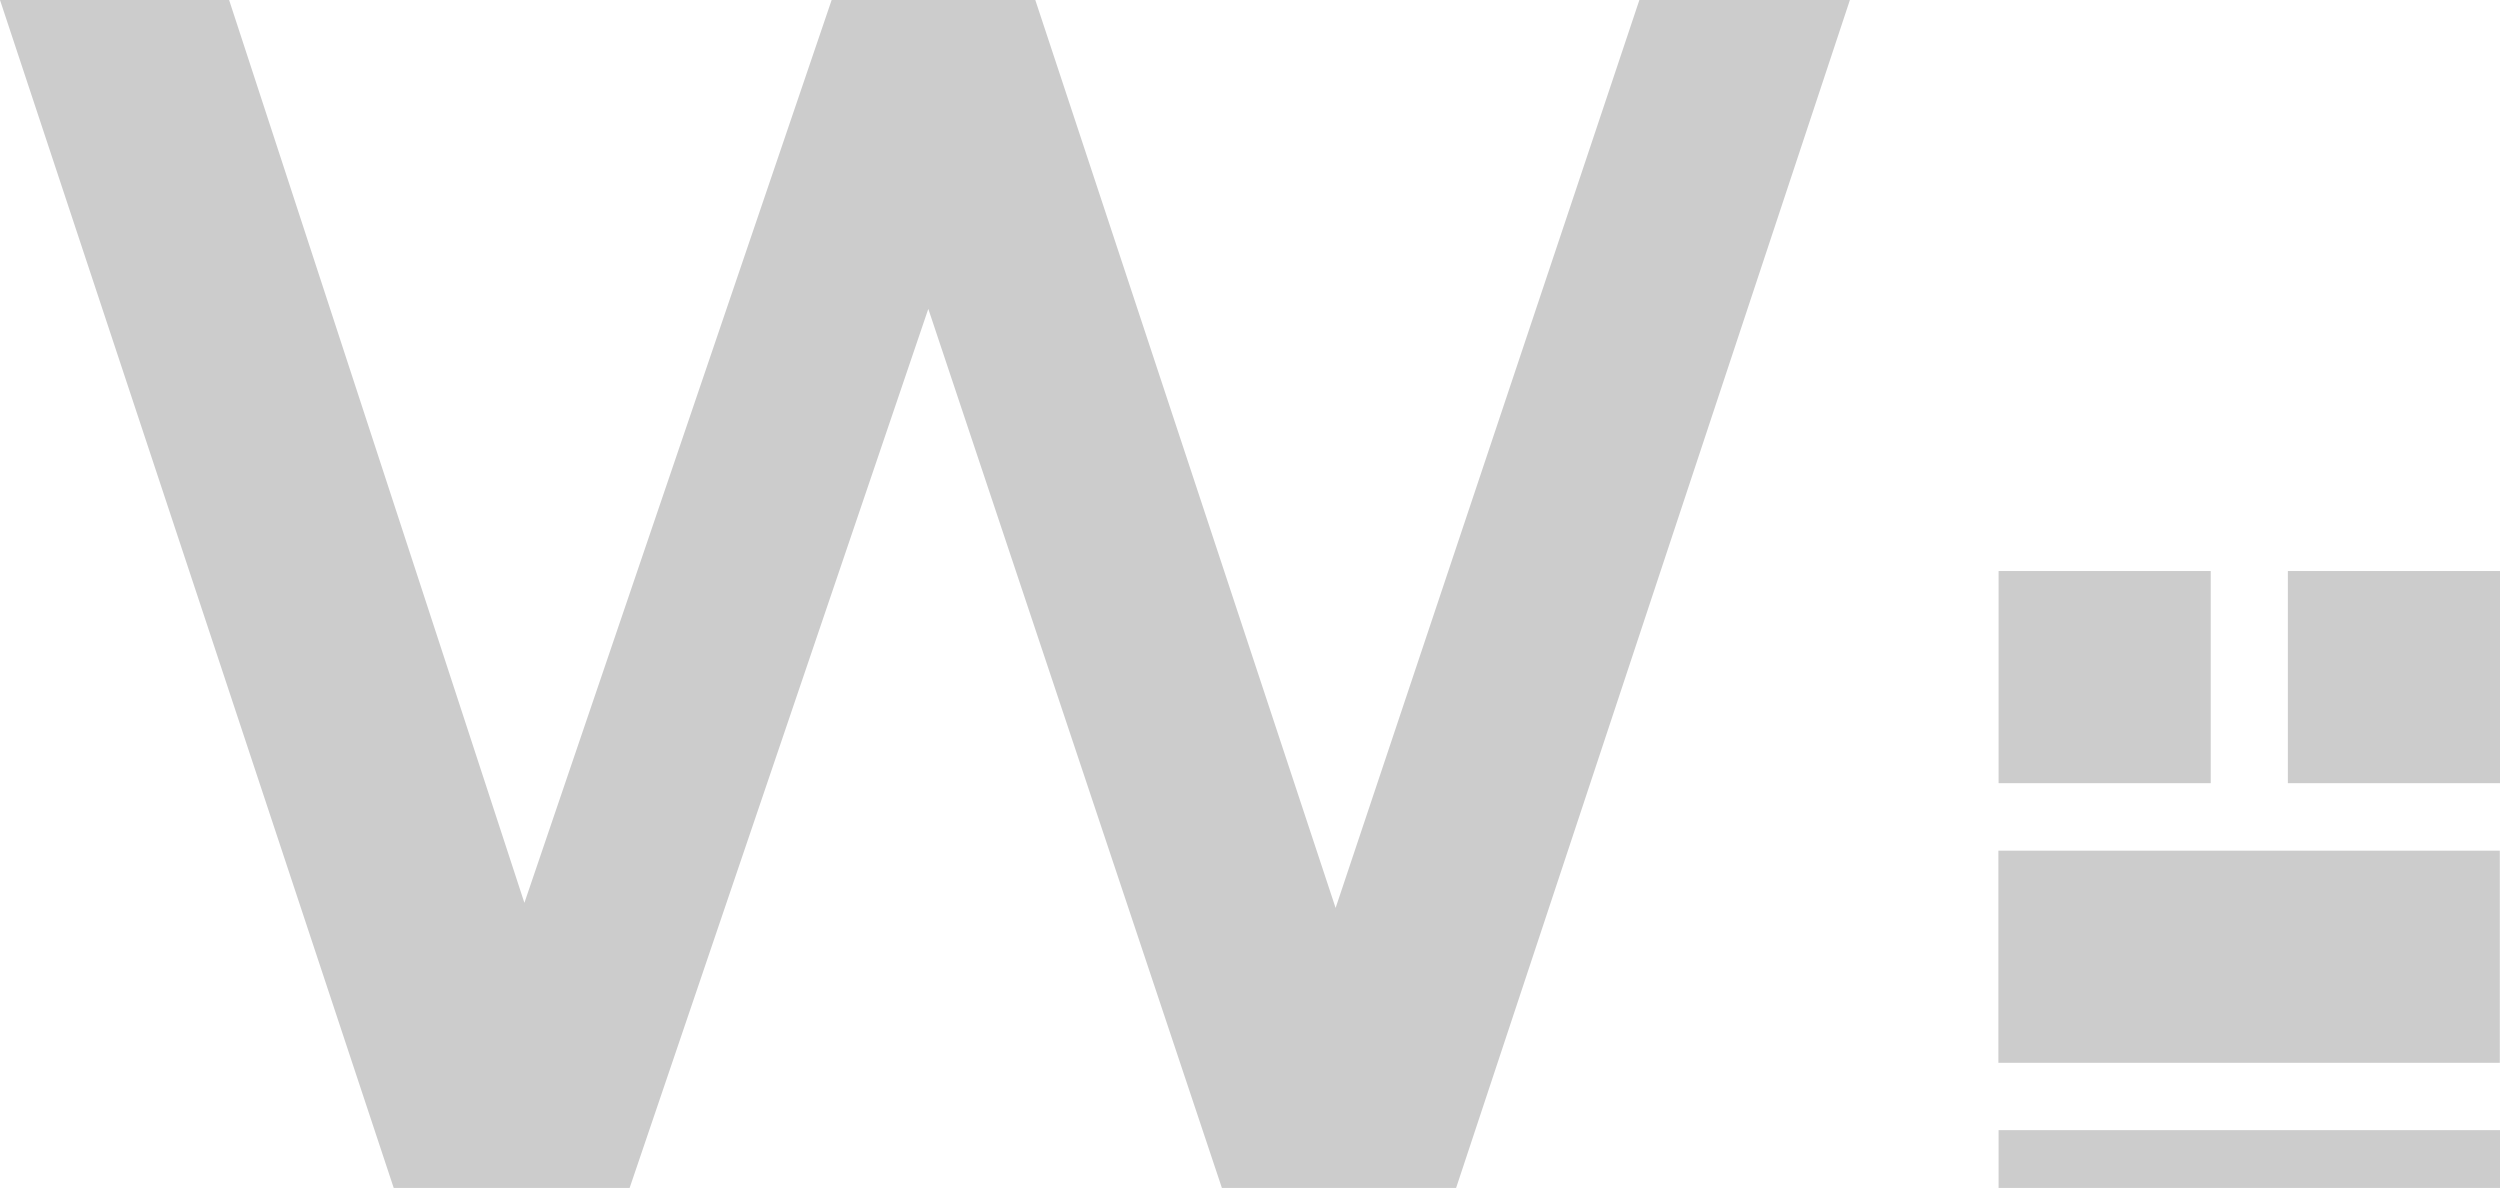 <svg xmlns="http://www.w3.org/2000/svg" width="129.634" height="61.6" viewBox="0 0 129.634 61.6">
  <g id="Group_3145" data-name="Group 3145" transform="translate(-65.376 -1322.4)">
    <g id="Group_3144" data-name="Group 3144" transform="translate(169 1352.01)">
      <g id="Rectangle_7" data-name="Rectangle 7" transform="translate(0.01 28.99)">
        <rect id="Rectangle_493" data-name="Rectangle 493" width="26" height="3" transform="translate(0 0)" fill="#ccc"/>
      </g>
      <g id="Rectangle_6" data-name="Rectangle 6" transform="translate(0.01 0)">
        <rect id="Rectangle_494" data-name="Rectangle 494" width="11" height="11" transform="translate(0 0)" fill="#ccc"/>
      </g>
      <g id="Rectangle_6-2" data-name="Rectangle 6" transform="translate(0 14.5)">
        <rect id="Rectangle_495" data-name="Rectangle 495" width="26" height="11" transform="translate(0 0)" fill="#ccc"/>
      </g>
      <g id="Rectangle_6-3" data-name="Rectangle 6" transform="translate(15.01 0)">
        <rect id="Rectangle_496" data-name="Rectangle 496" width="11" height="11" transform="translate(0 0)" fill="#ccc"/>
      </g>
    </g>
    <path id="Path_6302" data-name="Path 6302" d="M98.3-61.6,77.88,0H65.736L50.512-45.584,35.024,0H22.792L2.376-61.6h11.88L29.568-14.784,45.5-61.6h10.56L71.632-14.52,87.384-61.6Z" transform="translate(63 1384)" fill="#ccc"/>
  </g>
</svg>
